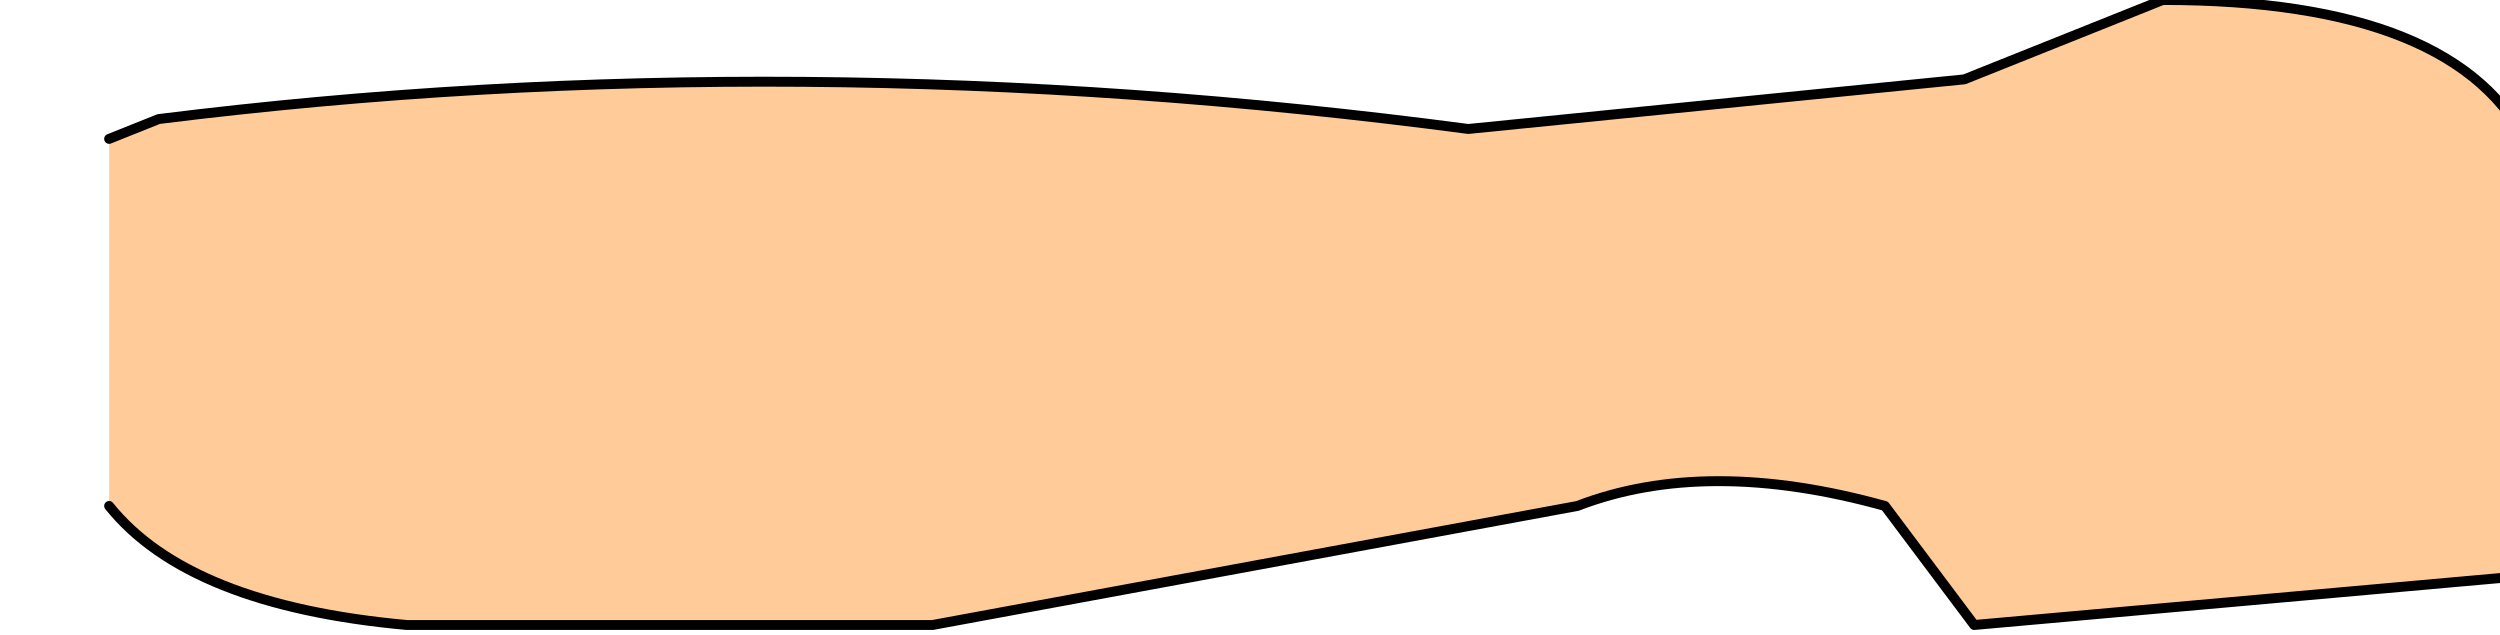 <?xml version="1.0" encoding="UTF-8" standalone="no"?>
<svg xmlns:xlink="http://www.w3.org/1999/xlink" height="3.2px" width="12.6px" xmlns="http://www.w3.org/2000/svg">
  <g transform="matrix(1.0, 0.0, 0.0, 1.0, 0.0, 0.0)">
    <path d="M0.55 0.7 L0.8 0.6 Q4.0 0.2 7.4 0.65 L9.9 0.4 10.9 0.0 Q12.4 0.0 12.75 0.75 13.55 1.9 12.75 2.9 L9.95 3.15 9.5 2.55 Q8.6 2.3 7.95 2.55 L4.7 3.15 2.05 3.15 Q0.95 3.05 0.55 2.55 L0.55 0.7" fill="#ffcc99" fill-rule="evenodd" stroke="none"/>
    <path d="M0.55 2.55 Q0.95 3.05 2.05 3.15 L4.7 3.15 7.95 2.55 Q8.6 2.3 9.5 2.55 L9.95 3.15 12.75 2.9 Q13.55 1.9 12.75 0.75 12.4 0.0 10.9 0.0 L9.9 0.4 7.4 0.65 Q4.0 0.2 0.8 0.6 L0.55 0.7" fill="none" stroke="#000000" stroke-linecap="round" stroke-linejoin="round" stroke-width="0.05"/>
  </g>
</svg>
